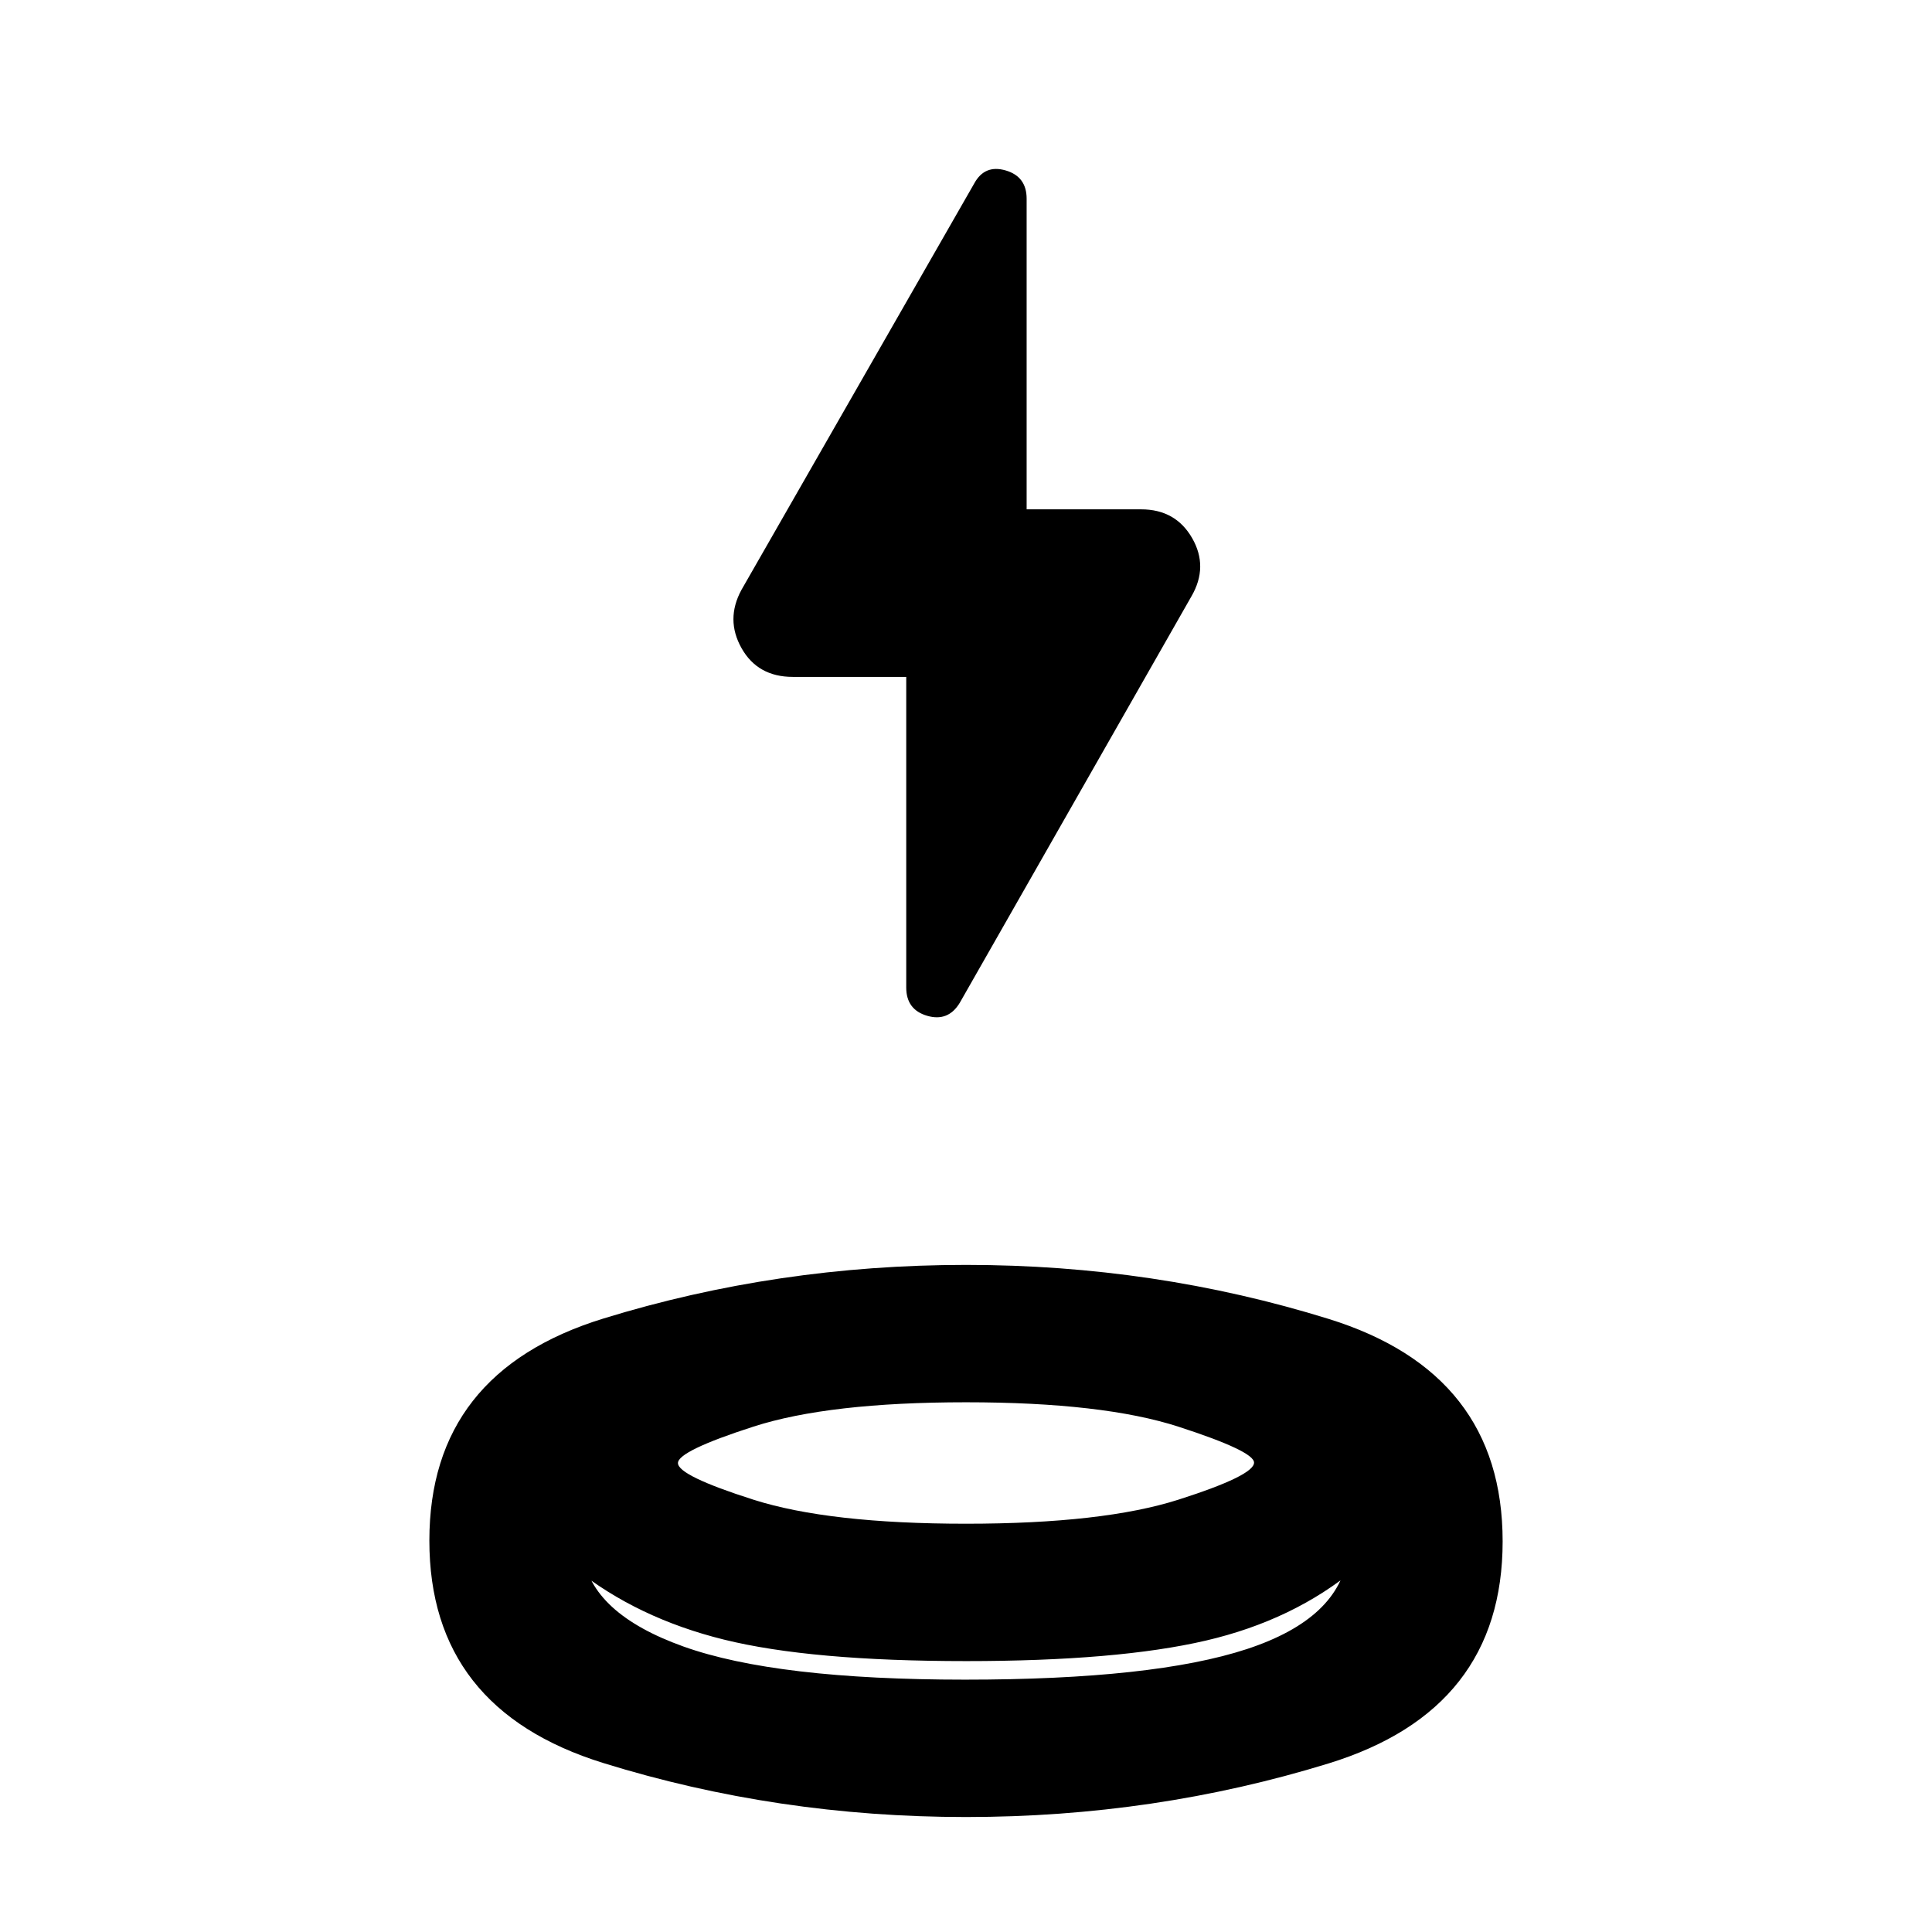 <svg xmlns="http://www.w3.org/2000/svg" height="20" viewBox="0 -960 960 960" width="20"><path d="M480-57.13q-93.739 0-180.195-26.825-86.457-26.826-86.457-110.522 0-83.697 86.457-110.349Q386.261-331.478 480-331.478q93.739 0 180.195 26.838 86.457 26.838 86.457 110.535T660.195-83.77Q573.739-57.13 480-57.13Zm0-77.479q-77.087 0-120.239-10.673-43.152-10.674-74.109-35.456 2.566-1.761 3.283-3.522.717-1.761.717-3.522 3.957 29.478 49.979 45.934 46.021 16.457 139.869 16.457t140.087-15.207q46.239-15.206 50.195-47.184 0 1.761.718 3.522.717 1.761 3.282 3.522-30.956 25.782-74.674 35.956Q555.391-134.609 480-134.609Zm0-68.261q68.13 0 105.63-11.979t37.5-18.389q0-5.675-37.5-17.827-37.5-12.152-105.63-12.152t-105.63 12.098q-37.5 12.098-37.5 18.107 0 6.254 37.5 18.198T480-202.87Zm-29.696-420.782h-56.347q-17.431 0-25.477-14.261-8.045-14.261-.062-28.974l115.709-202.019q5.177-9.442 15.59-6.406 10.413 3.037 10.413 14.052v154.347h56.913q17.087 0 25.305 14.261 8.217 14.261-.331 28.973L476.873-461.66q-5.743 9.442-16.156 6.406-10.413-3.037-10.413-14.052v-154.346ZM480-202.87Zm-.565 77.479Zm.565-9.218Z"/></svg>